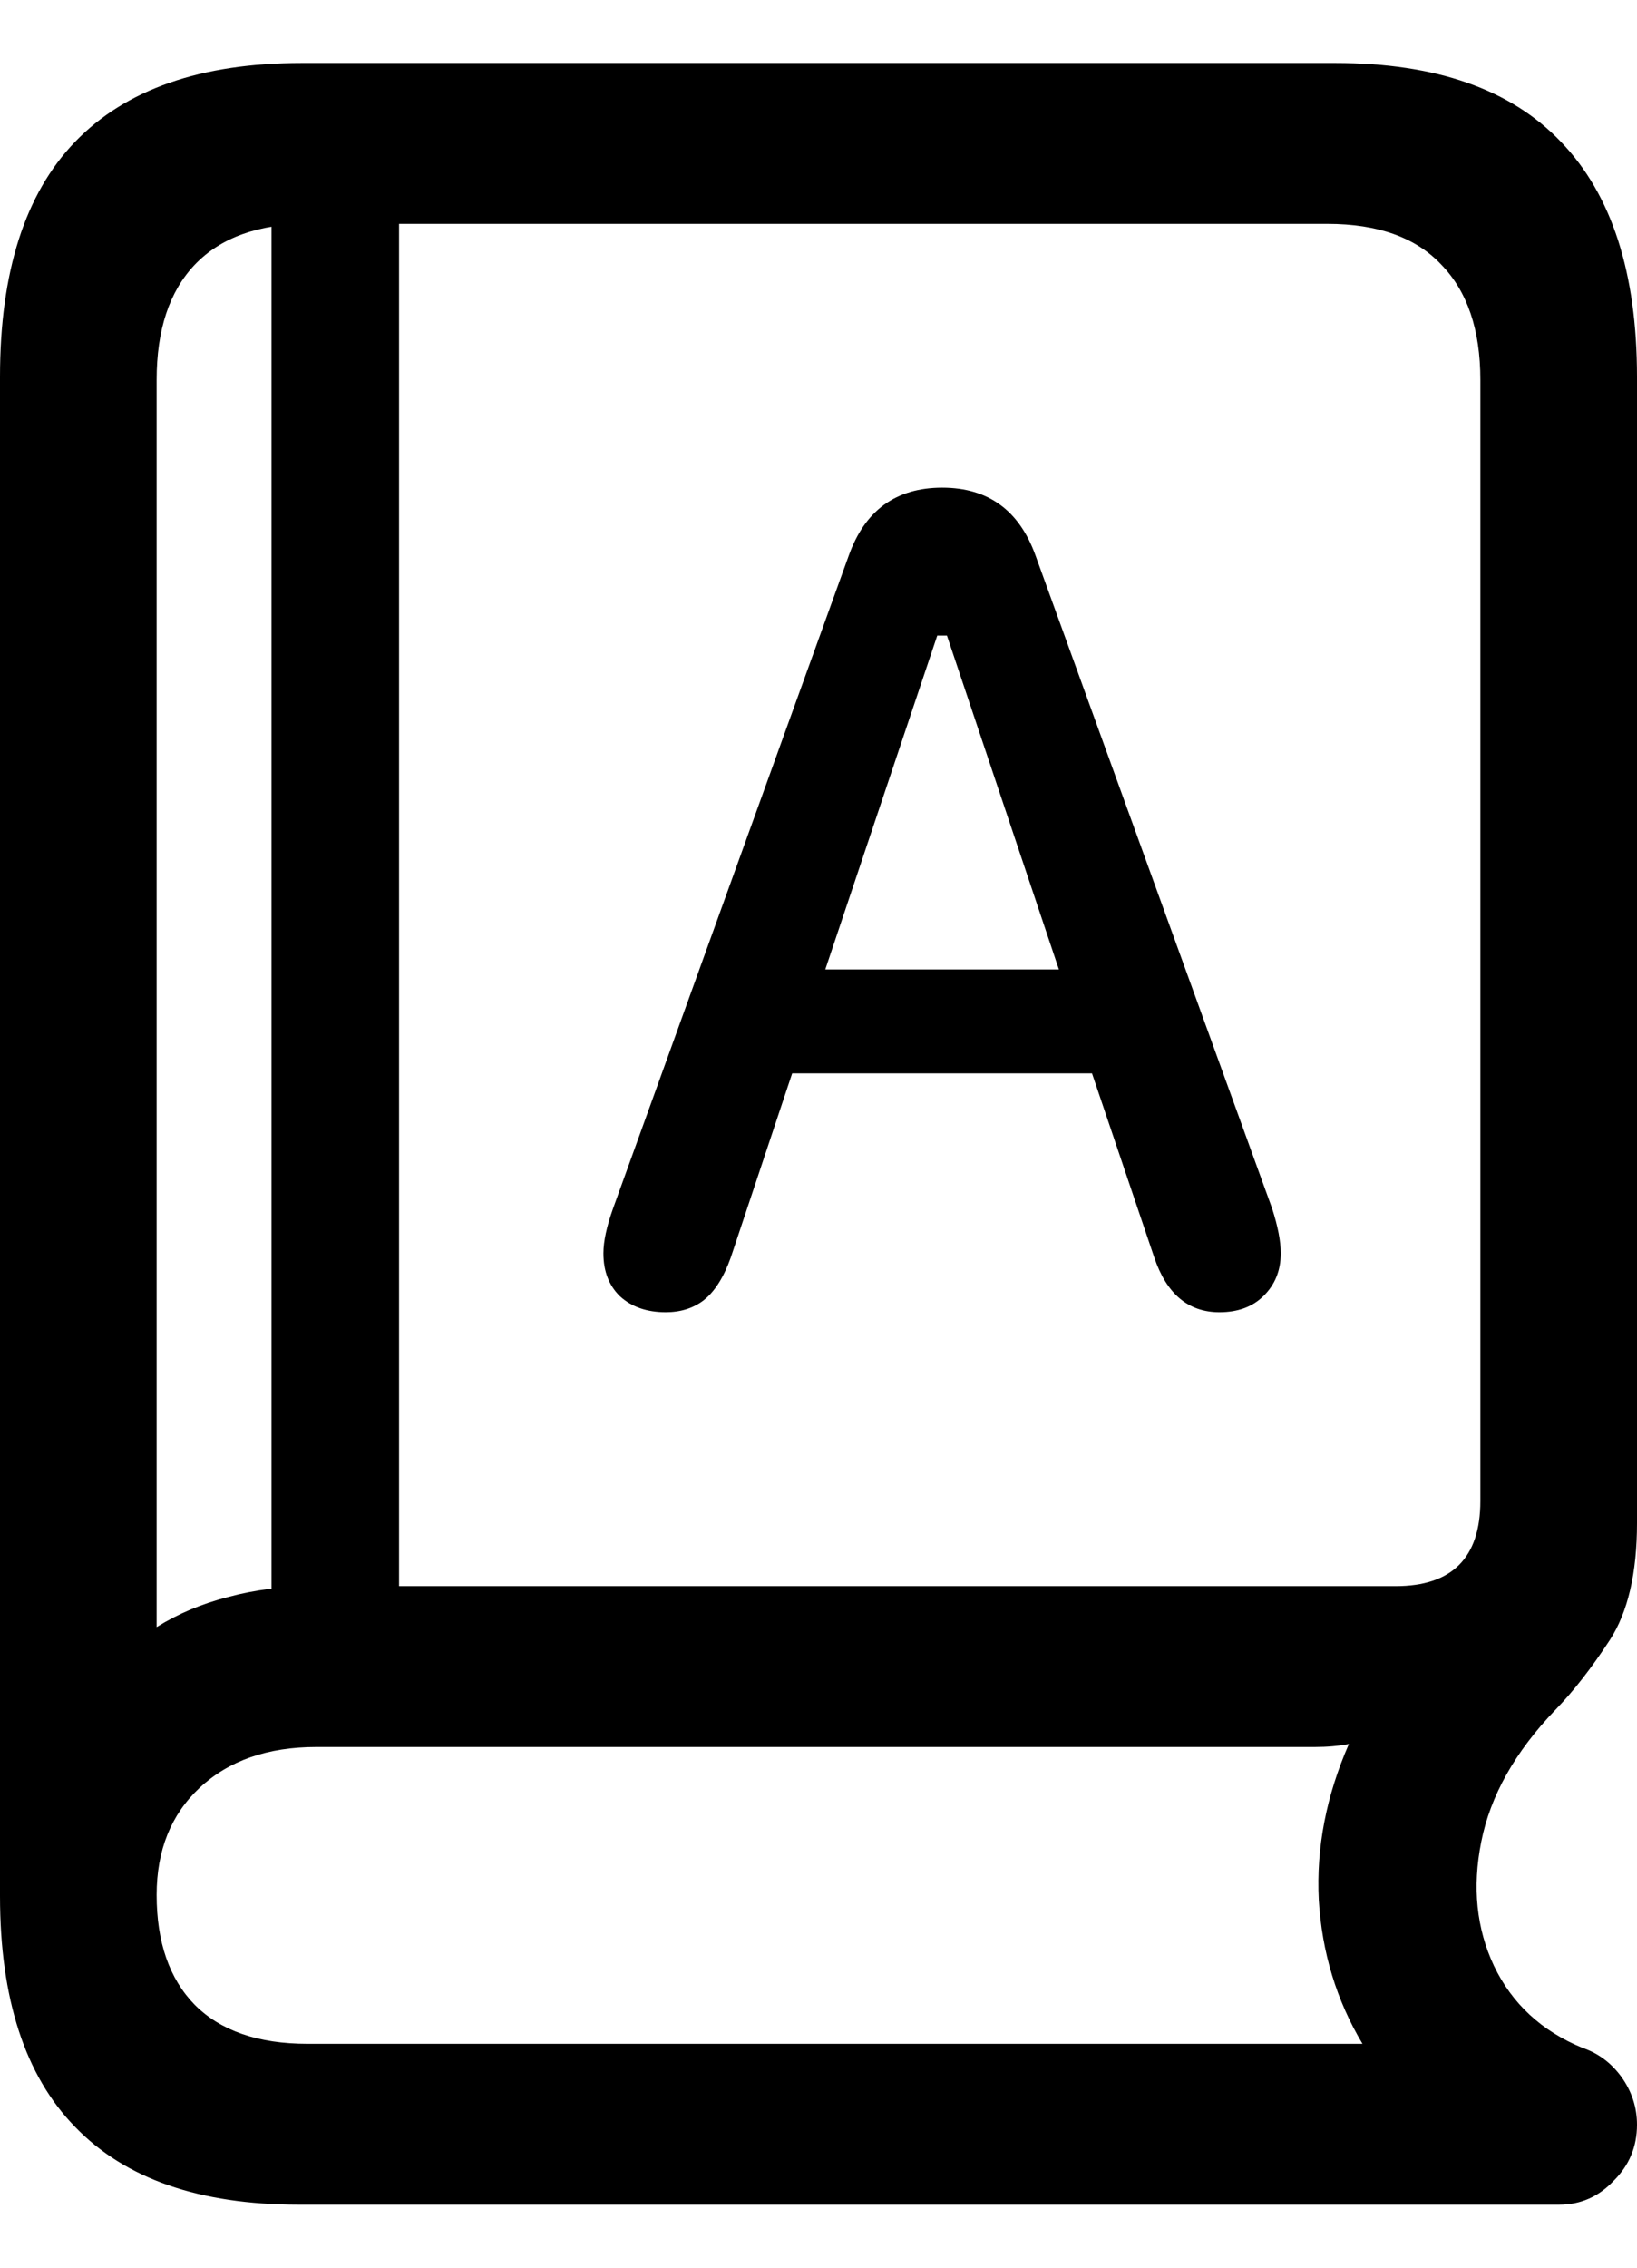 <svg
	color="rgb(0, 0, 0)"
	viewBox="0 0 13 18"
	fill="none"
	xmlns="http://www.w3.org/2000/svg"
>
	<path
		d="M2.373 17.5H12.382C12.552 17.5 12.696 17.436 12.815 17.31C12.938 17.188 13 17.04 13 16.865C13 16.728 12.959 16.601 12.876 16.485C12.794 16.373 12.691 16.297 12.567 16.255C12.243 16.122 12.008 15.905 11.864 15.604C11.725 15.308 11.691 14.98 11.763 14.62C11.835 14.255 12.031 13.906 12.351 13.573C12.495 13.425 12.639 13.24 12.784 13.018C12.928 12.796 13 12.486 13 12.09V2.991C13 2.166 12.799 1.544 12.397 1.127C12 0.709 11.403 0.5 10.604 0.5H2.396C1.597 0.5 0.997 0.709 0.595 1.127C0.198 1.539 0 2.161 0 2.991V15.049C0 15.863 0.198 16.474 0.595 16.881C0.992 17.294 1.584 17.5 2.373 17.5ZM1.244 12.915V3.015C1.244 2.618 1.345 2.314 1.546 2.102C1.752 1.886 2.053 1.777 2.45 1.777H10.542C10.944 1.777 11.245 1.886 11.447 2.102C11.653 2.314 11.756 2.618 11.756 3.015V11.915C11.756 12.365 11.531 12.59 11.083 12.59H2.504C2.252 12.59 2.02 12.619 1.809 12.677C1.602 12.73 1.414 12.809 1.244 12.915ZM2.442 16.223C2.051 16.223 1.752 16.12 1.546 15.913C1.345 15.707 1.244 15.416 1.244 15.041C1.244 14.687 1.358 14.404 1.584 14.192C1.816 13.975 2.125 13.867 2.512 13.867H10.442C10.54 13.867 10.63 13.859 10.712 13.843C10.532 14.255 10.452 14.668 10.473 15.081C10.498 15.498 10.614 15.879 10.82 16.223H2.442ZM2.156 13.272H3.169V1.468H2.156V13.272ZM5.287 10.416C5.405 10.416 5.506 10.384 5.588 10.321C5.676 10.252 5.748 10.138 5.804 9.98L6.291 8.52H8.672L9.166 9.98C9.264 10.271 9.437 10.416 9.684 10.416C9.829 10.416 9.945 10.374 10.032 10.289C10.125 10.199 10.171 10.085 10.171 9.948C10.171 9.853 10.148 9.734 10.102 9.591L8.224 4.411C8.095 4.051 7.847 3.871 7.482 3.871C7.116 3.871 6.868 4.051 6.74 4.411L4.869 9.591C4.818 9.734 4.792 9.853 4.792 9.948C4.792 10.091 4.836 10.204 4.923 10.289C5.016 10.374 5.137 10.416 5.287 10.416ZM6.554 7.695L7.443 5.045H7.52L8.409 7.695H6.554Z"
		fill="currentColor"
	/>
</svg>
